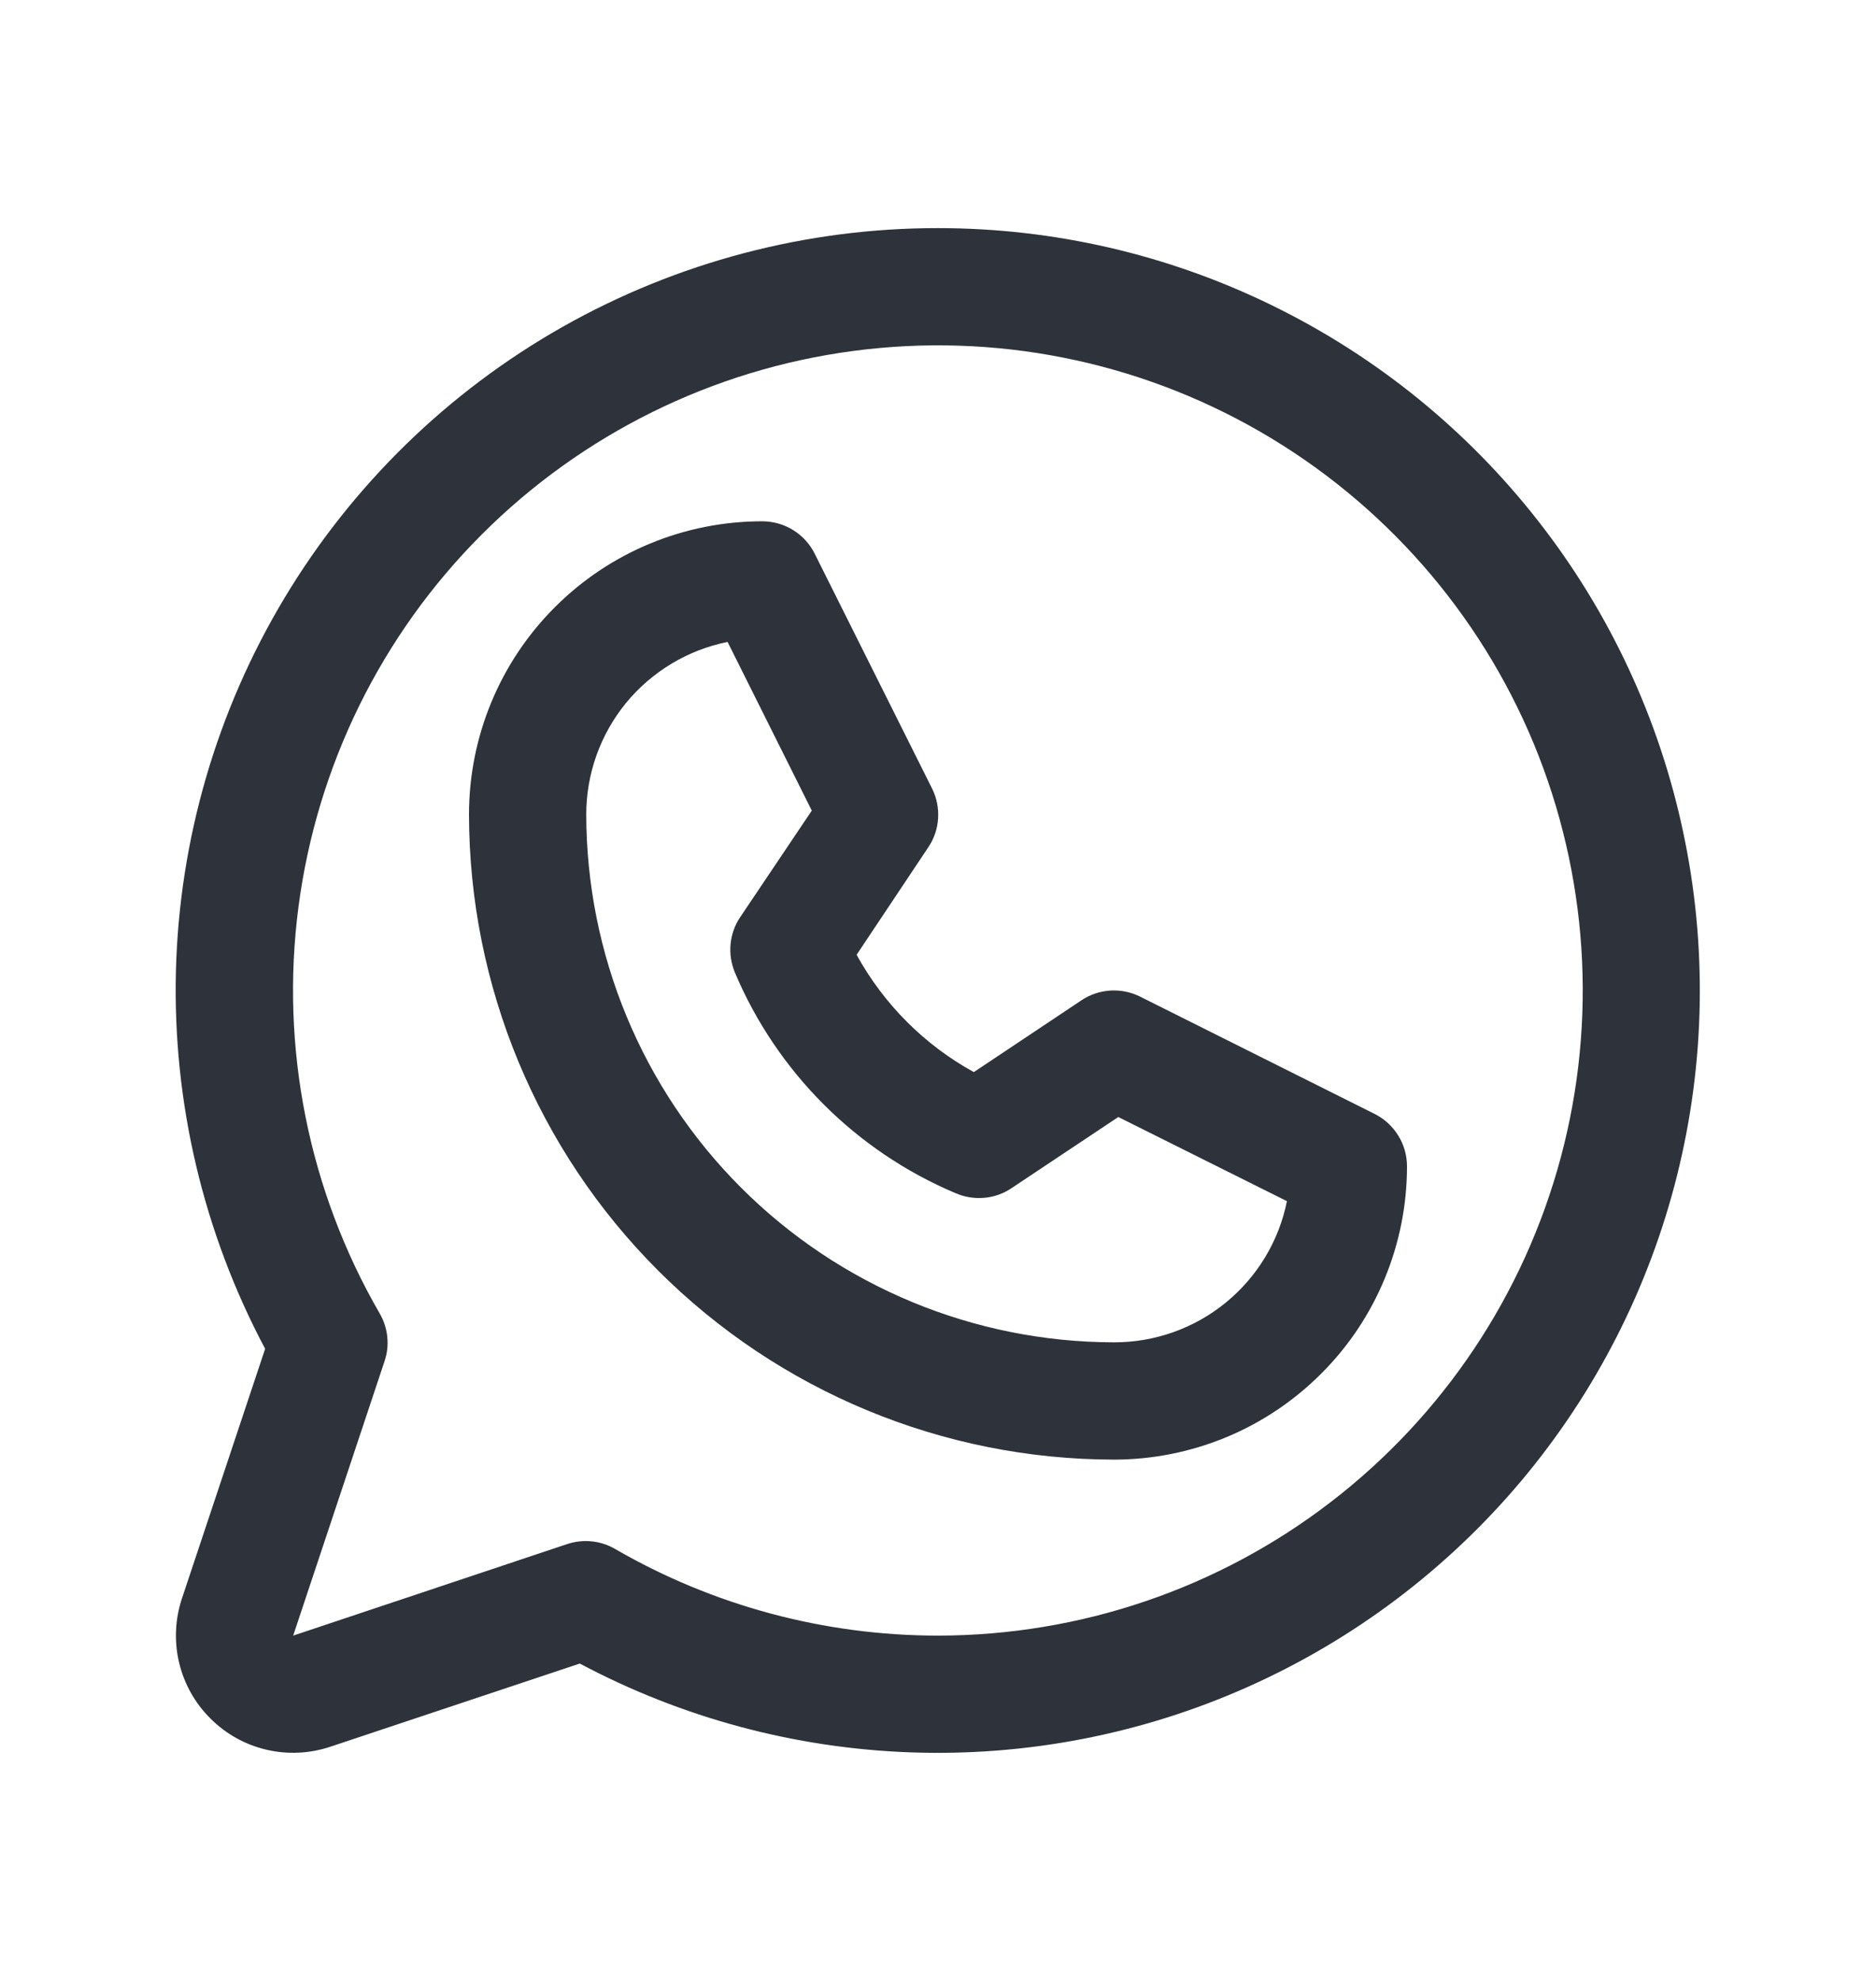 <svg width="18" height="19" viewBox="0 0 18 19" fill="none" xmlns="http://www.w3.org/2000/svg">
<path d="M13.189 10.684L10.939 9.559C10.851 9.515 10.752 9.495 10.653 9.501C10.555 9.507 10.459 9.539 10.377 9.594L9.344 10.283C8.87 10.023 8.48 9.632 8.219 9.158L8.908 8.125C8.963 8.043 8.995 7.948 9.001 7.849C9.007 7.75 8.987 7.651 8.943 7.563L7.818 5.313C7.772 5.219 7.699 5.139 7.61 5.084C7.521 5.029 7.418 5 7.313 5C6.567 5 5.851 5.296 5.324 5.824C4.796 6.351 4.5 7.067 4.5 7.812C4.502 9.453 5.154 11.026 6.314 12.186C7.474 13.346 9.047 13.998 10.688 14C11.057 14 11.423 13.927 11.764 13.786C12.105 13.645 12.415 13.437 12.676 13.176C12.938 12.915 13.145 12.605 13.286 12.264C13.427 11.923 13.5 11.557 13.5 11.188C13.5 11.083 13.471 10.98 13.416 10.892C13.361 10.803 13.283 10.731 13.189 10.684ZM10.688 12.875C9.345 12.873 8.059 12.34 7.11 11.391C6.16 10.441 5.627 9.155 5.625 7.812C5.625 7.422 5.76 7.044 6.007 6.742C6.255 6.441 6.599 6.234 6.981 6.157L7.789 7.775L7.102 8.797C7.05 8.874 7.019 8.962 7.01 9.054C7.001 9.147 7.015 9.239 7.05 9.325C7.453 10.281 8.214 11.042 9.17 11.445C9.256 11.482 9.35 11.497 9.443 11.489C9.536 11.481 9.625 11.45 9.703 11.398L10.73 10.714L12.348 11.521C12.271 11.904 12.063 12.248 11.76 12.495C11.457 12.742 11.078 12.876 10.688 12.875ZM9 2.188C7.738 2.187 6.497 2.514 5.398 3.135C4.299 3.757 3.38 4.653 2.73 5.735C2.08 6.817 1.721 8.049 1.688 9.311C1.656 10.573 1.951 11.822 2.544 12.937L1.746 15.331C1.68 15.529 1.67 15.742 1.718 15.945C1.766 16.149 1.87 16.335 2.018 16.482C2.165 16.63 2.351 16.734 2.555 16.782C2.758 16.83 2.971 16.82 3.169 16.754L5.563 15.956C6.544 16.478 7.631 16.769 8.741 16.808C9.851 16.847 10.955 16.633 11.97 16.181C12.985 15.729 13.883 15.053 14.598 14.202C15.312 13.351 15.823 12.349 16.092 11.271C16.361 10.193 16.381 9.068 16.15 7.982C15.92 6.895 15.445 5.875 14.761 5C14.077 4.124 13.203 3.416 12.205 2.929C11.207 2.441 10.111 2.188 9 2.188ZM9 15.688C7.912 15.688 6.844 15.402 5.902 14.857C5.833 14.817 5.757 14.792 5.677 14.784C5.598 14.776 5.518 14.785 5.442 14.81L2.813 15.688L3.689 13.058C3.715 12.982 3.724 12.902 3.716 12.823C3.708 12.744 3.683 12.667 3.643 12.598C2.961 11.419 2.687 10.047 2.864 8.697C3.041 7.346 3.658 6.091 4.621 5.128C5.584 4.164 6.838 3.544 8.188 3.366C9.539 3.187 10.91 3.459 12.09 4.14C13.27 4.821 14.193 5.872 14.715 7.13C15.236 8.388 15.328 9.784 14.976 11.1C14.624 12.415 13.848 13.578 12.767 14.408C11.687 15.238 10.362 15.687 9 15.688Z" fill="#2E323A"/>
</svg>
